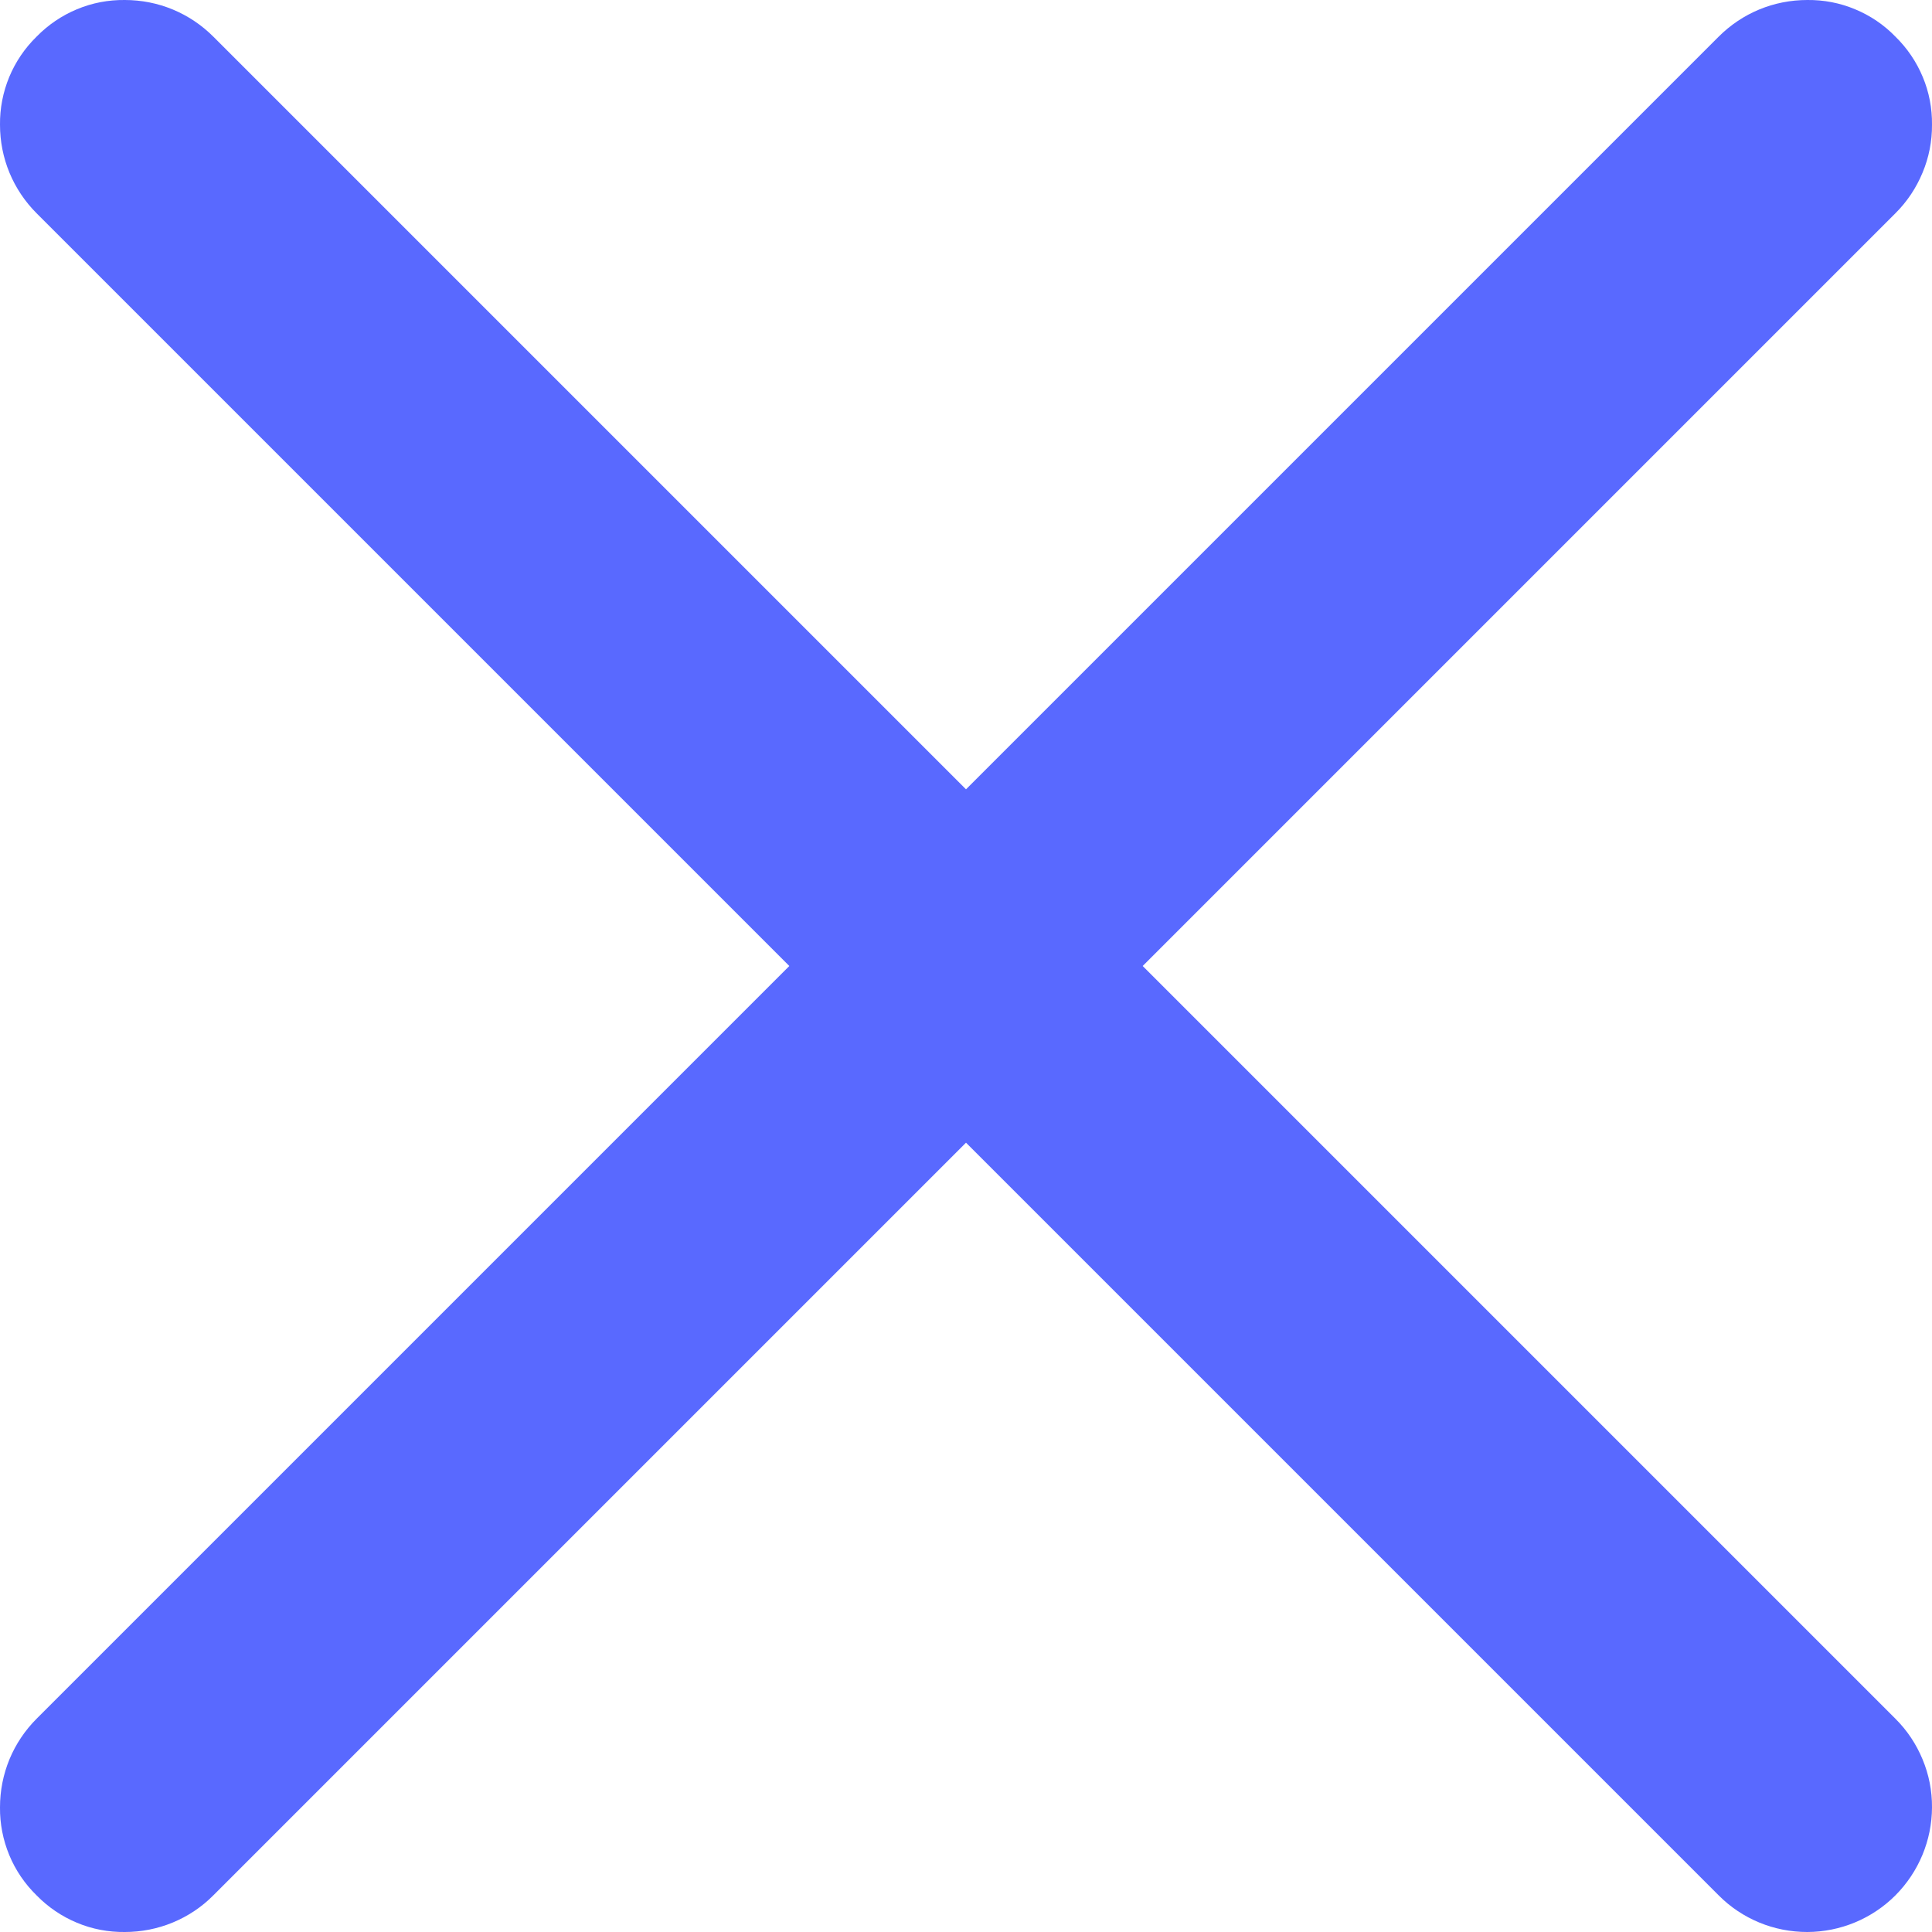 <svg width="20" height="20" viewBox="0 0 20 20" fill="none" xmlns="http://www.w3.org/2000/svg" xmlns:xlink="http://www.w3.org/1999/xlink">
	<desc>
			Created with Pixso.
	</desc>
	<defs/>
	<path id="Vector" d="M11.829 10L19.621 2.208C19.742 2.088 19.837 1.945 19.902 1.788C19.968 1.631 20.001 1.462 20 1.292C20.002 1.122 19.97 0.953 19.904 0.796C19.839 0.64 19.743 0.498 19.621 0.379C19.503 0.257 19.361 0.161 19.204 0.096C19.047 0.03 18.878 -0.002 18.709 0C18.538 -0 18.369 0.033 18.212 0.098C18.055 0.163 17.912 0.259 17.792 0.379L10 8.171L2.208 0.379C2.088 0.259 1.945 0.163 1.788 0.098C1.631 0.033 1.462 -0 1.292 0C1.122 -0.002 0.953 0.03 0.796 0.096C0.64 0.161 0.498 0.257 0.379 0.379C0.257 0.498 0.161 0.64 0.096 0.796C0.031 0.953 -0.002 1.122 0 1.292C-0 1.462 0.033 1.631 0.098 1.788C0.163 1.945 0.259 2.088 0.379 2.208L8.171 10L0.379 17.792C0.259 17.912 0.163 18.055 0.098 18.212C0.033 18.37 -0 18.538 0 18.709C-0.002 18.878 0.031 19.047 0.096 19.204C0.161 19.361 0.257 19.502 0.379 19.621C0.498 19.743 0.64 19.839 0.796 19.904C0.953 19.97 1.122 20.002 1.292 20C1.462 20 1.631 19.967 1.788 19.902C1.945 19.837 2.088 19.742 2.208 19.621L10 11.829L17.792 19.621C17.912 19.742 18.055 19.837 18.212 19.902C18.369 19.967 18.538 20 18.709 20C19.051 19.999 19.379 19.863 19.621 19.621C19.863 19.378 19.999 19.051 20 18.709C20.001 18.538 19.968 18.37 19.902 18.212C19.837 18.055 19.742 17.912 19.621 17.792L11.829 10Z" fill="#5969FF" fill-opacity="1" fill-rule="nonzero"/>
</svg>
